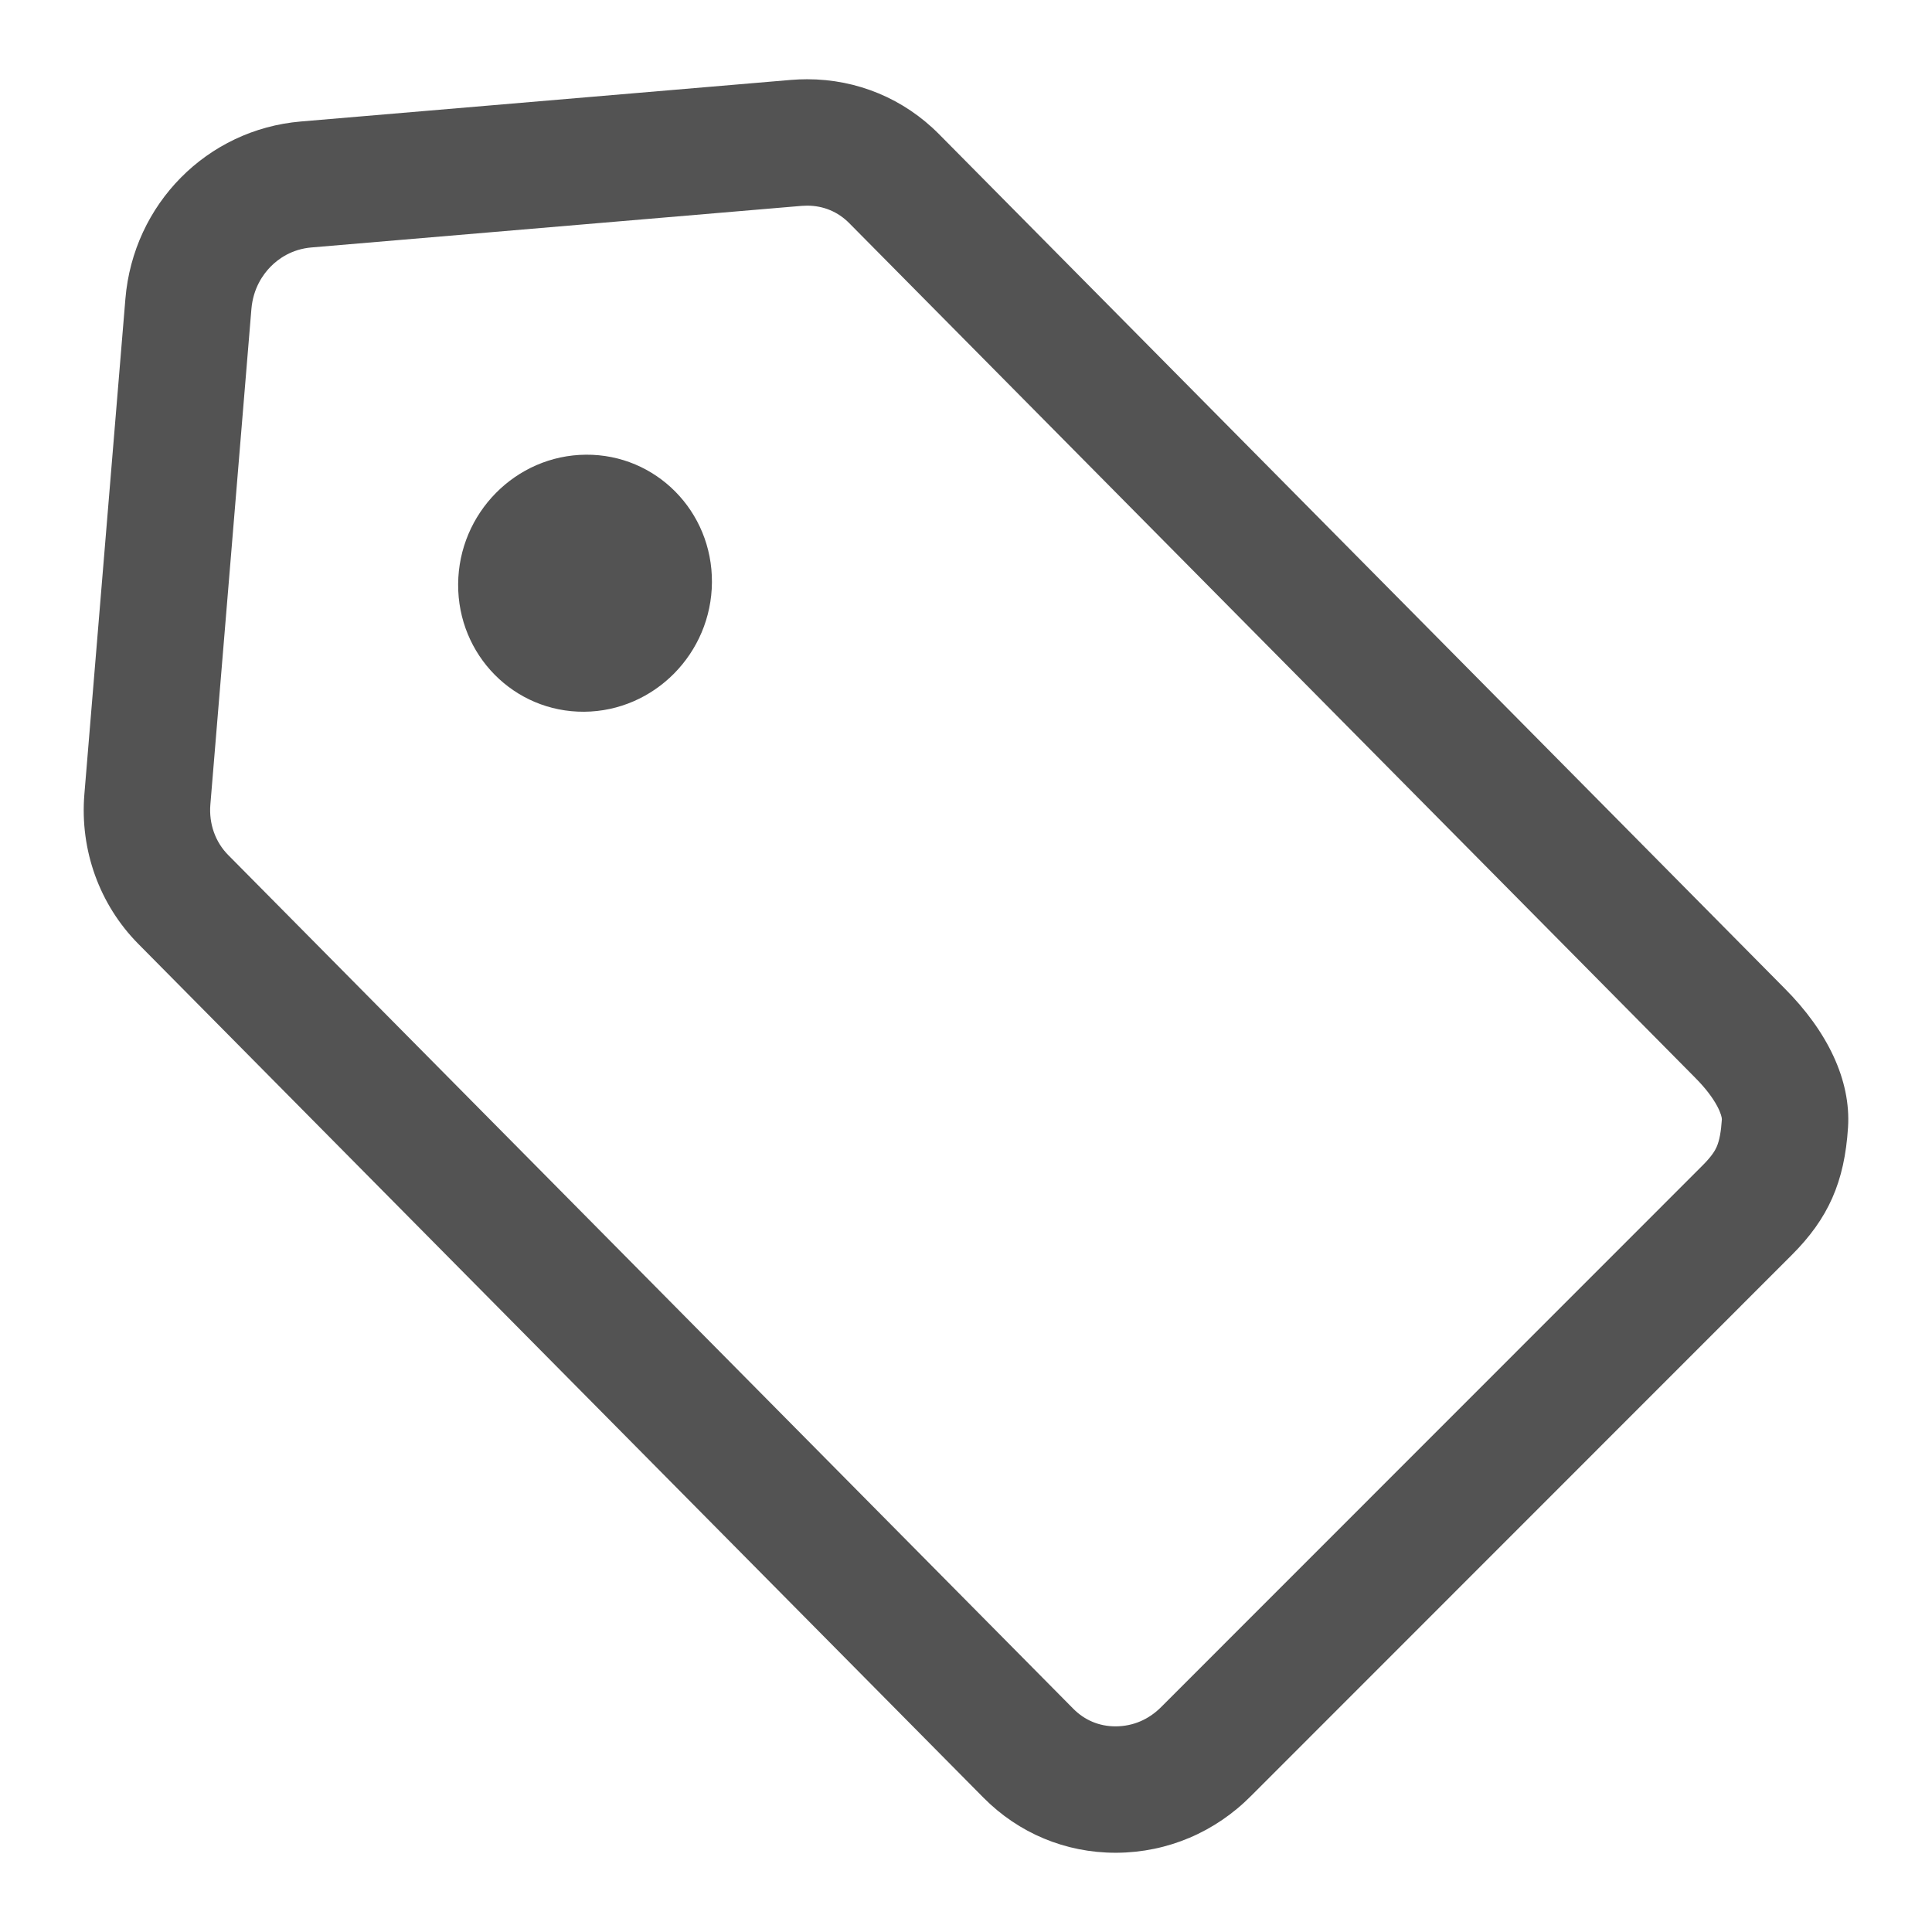 <?xml version="1.0" encoding="utf-8"?>
<!-- Generator: Adobe Illustrator 17.0.0, SVG Export Plug-In . SVG Version: 6.00 Build 0)  -->
<!DOCTYPE svg PUBLIC "-//W3C//DTD SVG 1.1//EN" "http://www.w3.org/Graphics/SVG/1.1/DTD/svg11.dtd">
<svg version="1.1" id="图形" xmlns="http://www.w3.org/2000/svg" xmlns:xlink="http://www.w3.org/1999/xlink" x="0px" y="0px"
	 width="1024px" height="1024px" viewBox="0 0 1024 1024" enable-background="new 0 0 1024 1024" xml:space="preserve">
<g>
	<g>
		<g>
			<path fill="#535353" d="M427.802,109c8.599,0,16.32,3.213,22.359,9.321l447.938,452.509l0.119,0.121l0.12,0.12
				c12.189,12.189,14.372,20.615,14.289,22.203c-0.417,6.566-1.322,11.346-2.766,14.614c-0.799,1.808-2.447,4.798-7.511,9.862
				c-10.607,10.607-283.802,283.902-286.56,286.661l-0.129,0.128l-0.128,0.129c-6.619,6.694-14.926,10.267-24.06,10.333
				l-0.218,0.001c-8.604,0-16.346-3.229-22.402-9.349L120.925,453.157c-6.818-6.89-10.256-16.613-9.432-26.677h0l21.742-262.556
				c0.919-11.085,6.094-18.448,10.274-22.673c4.071-4.115,11.124-9.208,21.595-10.097l259.795-22.037
				C425.872,109.039,426.848,109,427.802,109 M427.802,42c-2.815,0-5.649,0.116-8.498,0.351L159.441,64.394
				c-49.699,4.22-88.811,43.749-92.977,93.994L44.717,421.011c-2.423,29.581,8.003,58.476,28.585,79.274L521.24,952.787
				c18.651,18.852,43.496,29.214,70.018,29.214c0.248,0,0.493-0.001,0.742-0.003c26.822-0.195,52.102-10.931,71.177-30.221
				c0,0,275.826-275.927,286.551-286.652c19.275-19.275,27.925-38.625,29.766-67.605c1.589-25.021-10.907-50.955-33.778-73.826
				L497.777,71.185C479.15,52.345,454.344,42,427.802,42L427.802,42z"/>
		</g>
	</g>
</g>
<g>
	<g>
		<path fill="#535353" d="M310.539,241c-37.146,0.269-67.461,30.974-67.717,68.599c-0.242,37.624,29.662,67.899,66.808,67.636
			c37.153-0.269,67.461-30.981,67.71-68.599C377.59,271.005,347.692,240.73,310.539,241z"/>
	</g>
</g>
</svg>

